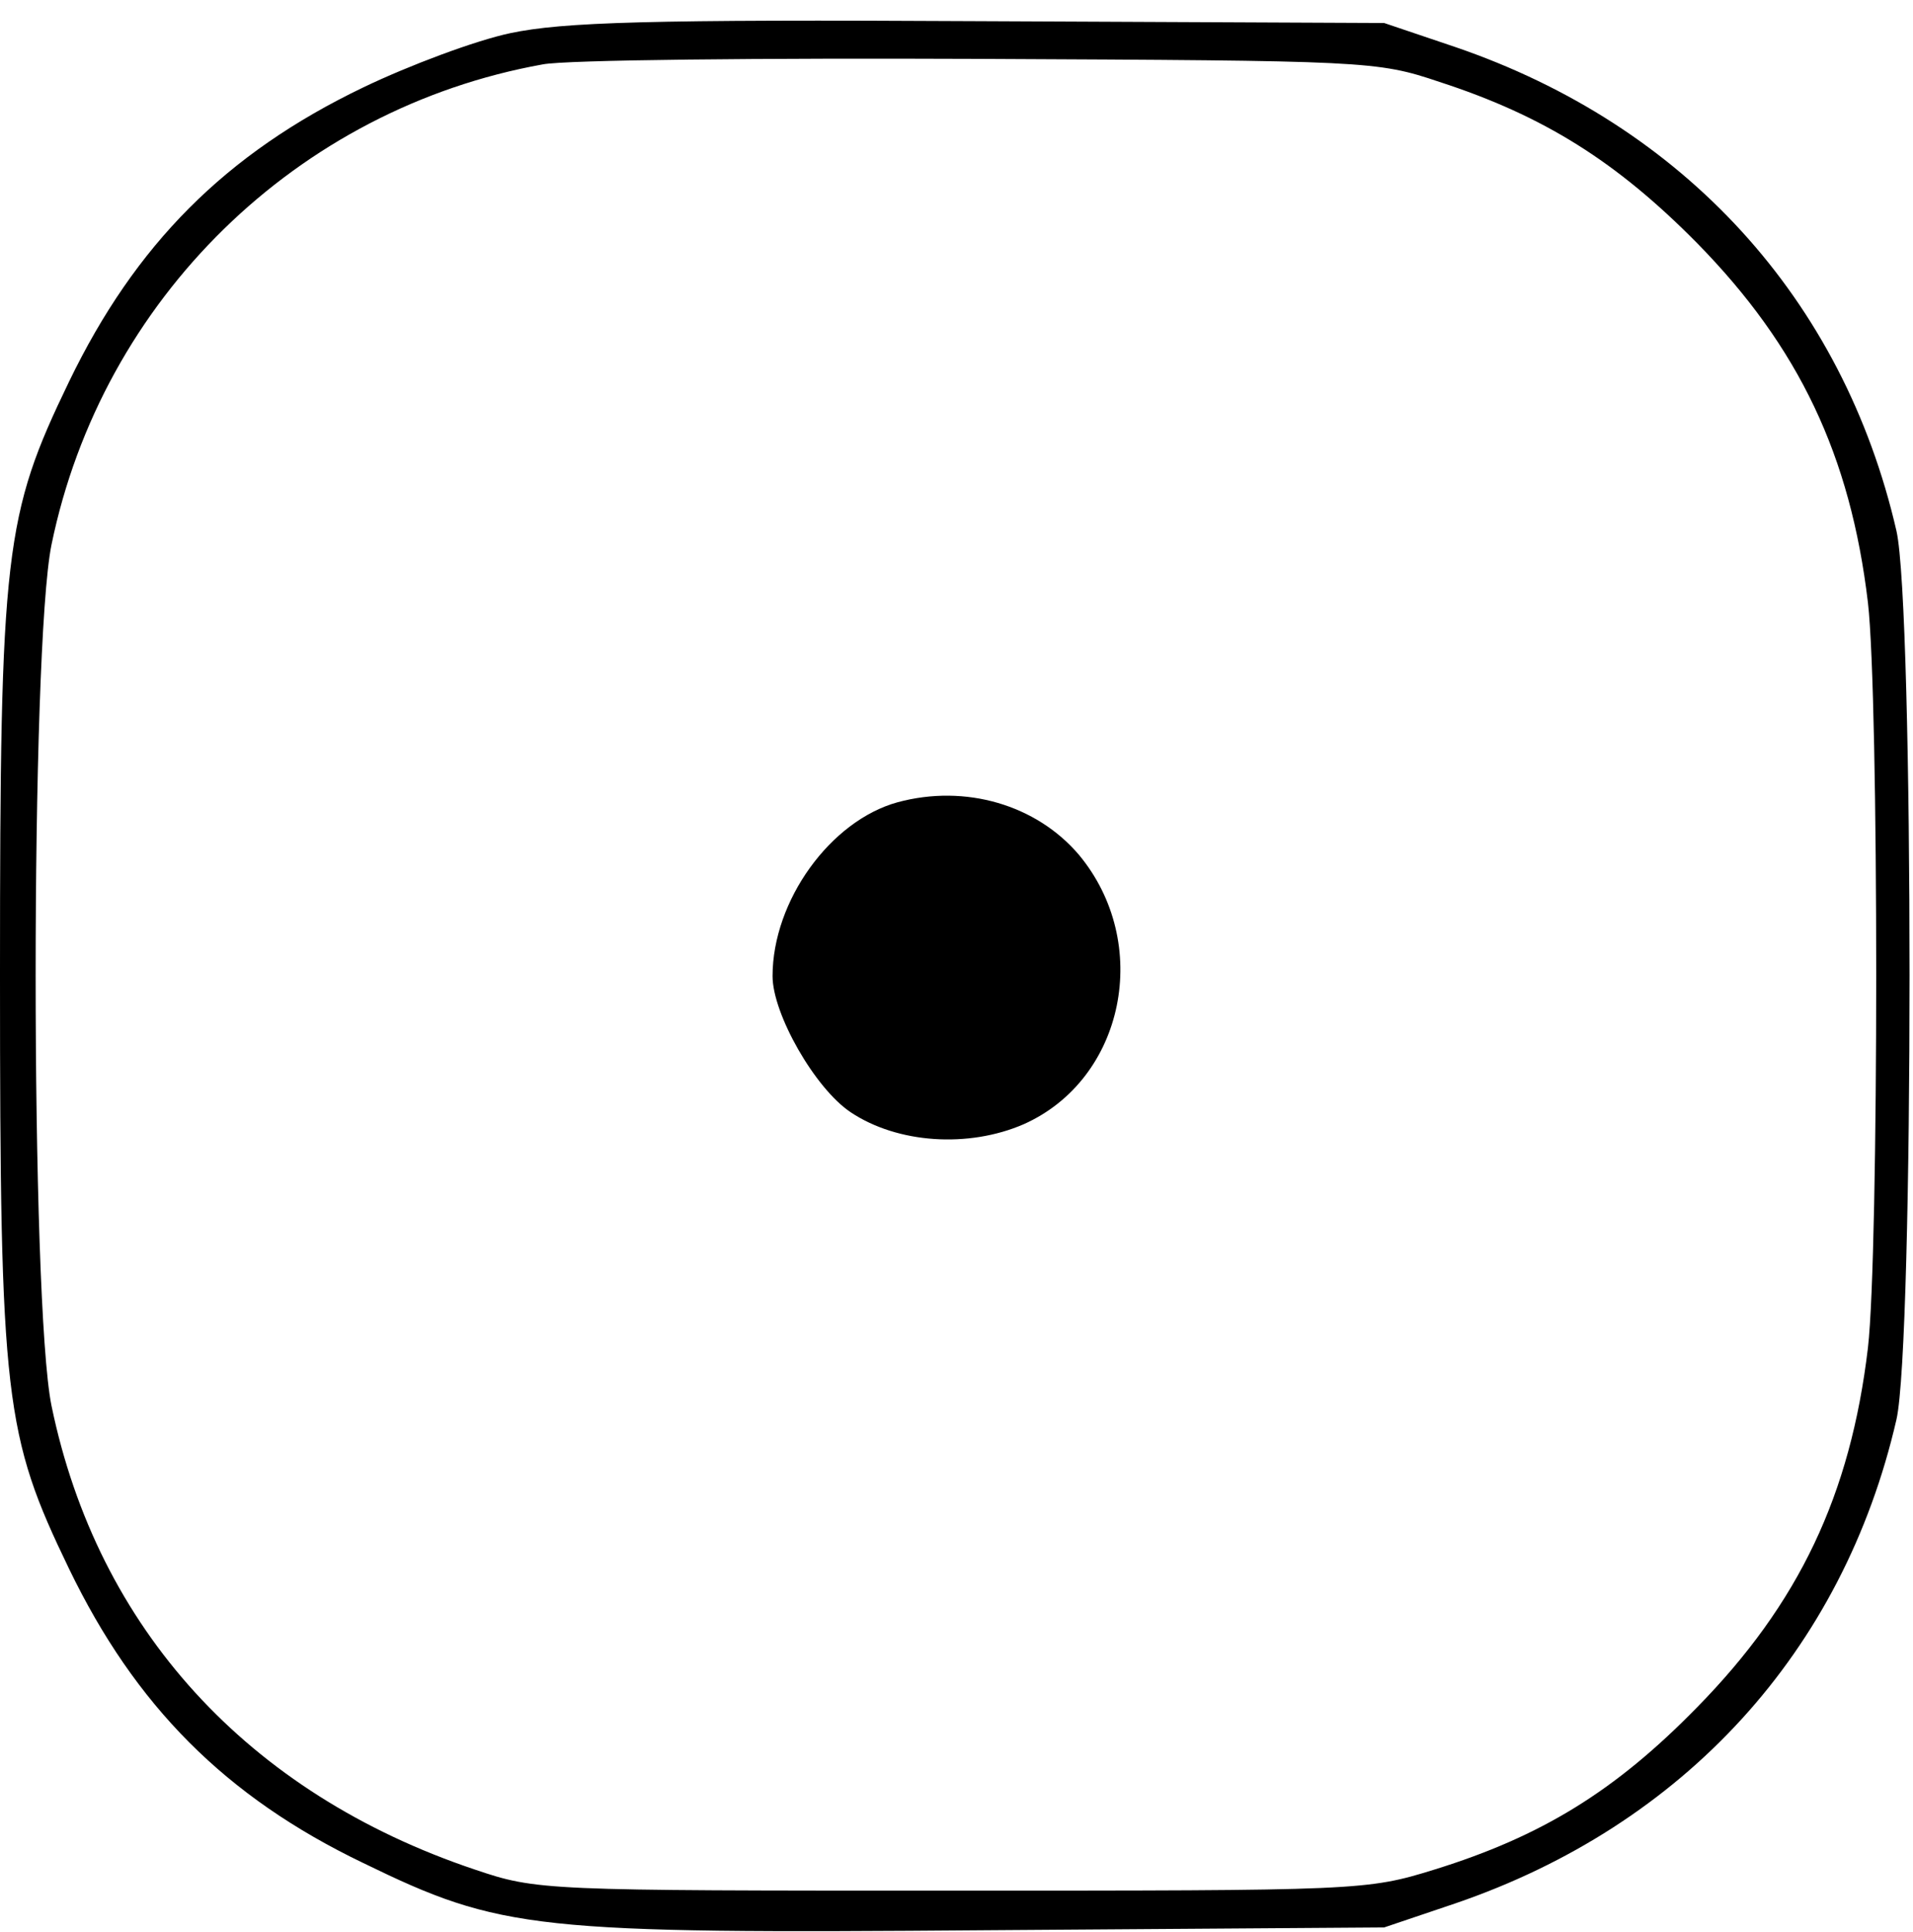 <?xml version="1.0" standalone="no"?>
<!DOCTYPE svg PUBLIC "-//W3C//DTD SVG 20010904//EN"
 "http://www.w3.org/TR/2001/REC-SVG-20010904/DTD/svg10.dtd">
<svg version="1.0" xmlns="http://www.w3.org/2000/svg"
 width="208pt" height="210pt" viewBox="0 0 208 210"
 preserveAspectRatio="xMidYMid meet">

<g transform="translate(0,210) scale(0.1,-0.1)"
fill="#000000" stroke="none">
<path d="M555 2064 c-38 -8 -110 -35 -160 -59 -150 -72 -248 -171 -320 -320
-70 -145 -75 -184 -75 -645 0 -461 5 -500 75 -645 72 -149 170 -248 320 -320
150 -73 185 -77 681 -73 l429 3 77 26 c249 85 422 274 480 526 19 83 19 883 0
966 -58 252 -231 441 -480 526 l-77 26 -440 2 c-360 2 -453 -1 -510 -13z
m1010 -53 c114 -37 193 -87 280 -175 111 -113 167 -231 186 -391 12 -104 12
-706 0 -810 -19 -160 -75 -278 -186 -391 -89 -91 -169 -140 -285 -176 -74 -23
-82 -23 -525 -23 -444 0 -451 0 -519 23 -247 83 -410 262 -460 504 -23 113
-23 823 0 936 55 267 267 474 534 522 25 5 239 7 475 6 420 -2 432 -2 500 -25z"/>
<path d="M976 1228 c-73 -20 -136 -107 -136 -189 0 -41 46 -122 85 -148 51
-34 128 -39 188 -13 110 49 140 197 60 293 -46 54 -123 77 -197 57z"/>
</g>
</svg>
